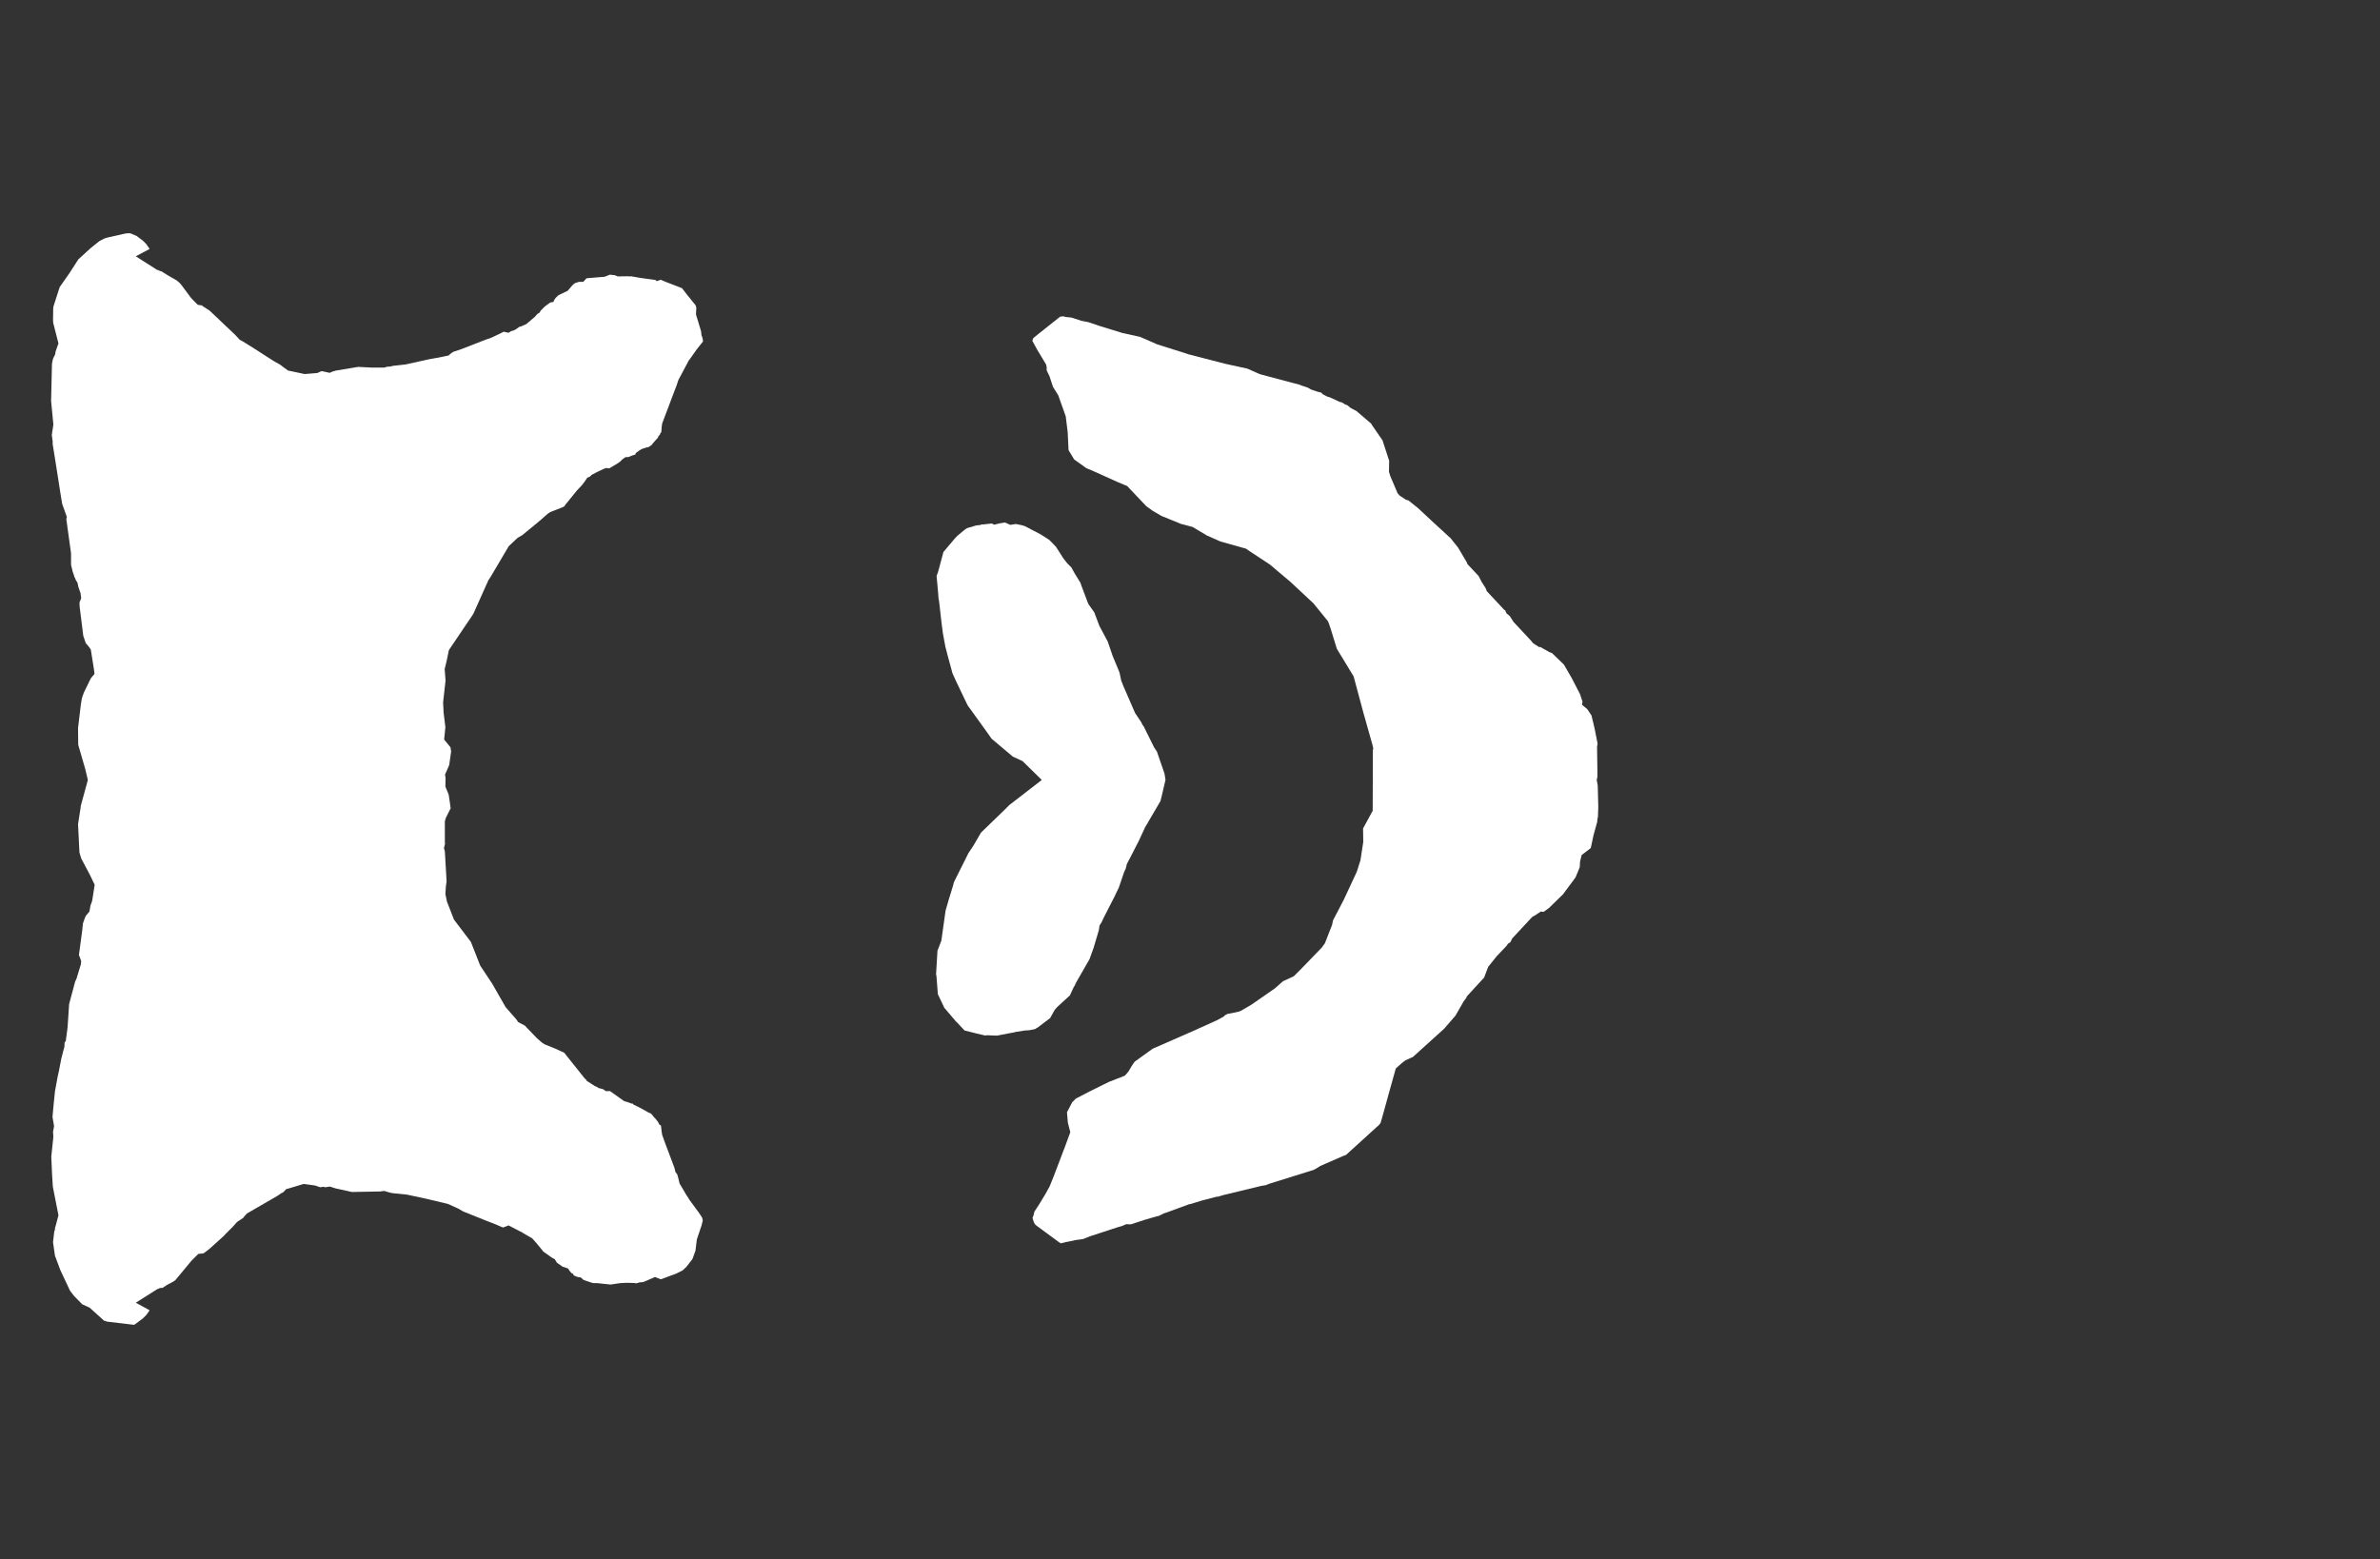 <svg width="13.6" height="8.911">
<rect width="100%" height="100%" fill="#333333" stroke="none"/>
<polygon type="contour" points="6.092,1.812 6.122,1.815 6.181,1.834 6.213,1.84 6.221,1.842 6.28,1.862 6.413,1.903 6.441,1.909 6.516,1.926 6.612,1.968 6.786,2.023 6.787,2.024 7,2.079 7.128,2.107 7.193,2.136 7.208,2.141 7.43,2.2 7.435,2.203 7.472,2.215 7.491,2.226 7.529,2.239 7.55,2.244 7.558,2.253 7.585,2.267 7.599,2.271 7.655,2.297 7.668,2.3 7.687,2.312 7.699,2.316 7.717,2.331 7.752,2.35 7.835,2.421 7.841,2.431 7.9,2.517 7.935,2.624 7.938,2.634 7.938,2.635 7.937,2.696 7.944,2.72 7.979,2.802 7.986,2.819 7.997,2.832 8.035,2.857 8.048,2.86 8.104,2.905 8.194,2.989 8.289,3.076 8.332,3.13 8.381,3.213 8.386,3.225 8.449,3.292 8.467,3.327 8.489,3.361 8.496,3.379 8.594,3.484 8.602,3.49 8.608,3.505 8.627,3.521 8.649,3.555 8.748,3.661 8.76,3.676 8.794,3.698 8.802,3.698 8.853,3.727 8.869,3.733 8.874,3.738 8.937,3.799 8.982,3.877 9.029,3.968 9.043,4.011 9.04,4.028 9.07,4.053 9.094,4.089 9.106,4.138 9.114,4.173 9.129,4.25 9.126,4.268 9.128,4.408 9.128,4.441 9.124,4.457 9.13,4.491 9.133,4.614 9.131,4.669 9.128,4.682 9.127,4.697 9.106,4.773 9.091,4.843 9.09,4.847 9.088,4.849 9.038,4.887 9.029,4.924 9.027,4.957 9.003,5.015 8.931,5.112 8.851,5.19 8.829,5.206 8.82,5.212 8.805,5.21 8.765,5.236 8.759,5.238 8.747,5.25 8.641,5.364 8.631,5.385 8.617,5.394 8.609,5.406 8.552,5.466 8.504,5.526 8.481,5.587 8.381,5.696 8.38,5.702 8.364,5.723 8.317,5.805 8.252,5.88 8.074,6.041 8.032,6.06 8.013,6.074 7.976,6.107 7.941,6.232 7.899,6.384 7.892,6.408 7.889,6.418 7.882,6.428 7.695,6.598 7.692,6.601 7.678,6.606 7.545,6.664 7.518,6.681 7.514,6.682 7.509,6.686 7.288,6.755 7.253,6.766 7.233,6.774 7.208,6.778 6.989,6.831 6.959,6.84 6.952,6.84 6.871,6.861 6.802,6.882 6.795,6.883 6.664,6.931 6.651,6.935 6.621,6.95 6.61,6.952 6.538,6.973 6.462,6.998 6.436,6.997 6.407,7.009 6.403,7.01 6.388,7.014 6.229,7.066 6.189,7.082 6.145,7.088 6.128,7.092 6.088,7.1 6.064,7.106 6.061,7.106 6.059,7.105 6.05,7.099 5.917,7.001 5.908,6.987 5.9,6.961 5.906,6.946 5.911,6.925 5.936,6.887 5.973,6.826 5.998,6.781 6.022,6.721 6.07,6.595 6.077,6.576 6.08,6.568 6.081,6.567 6.116,6.471 6.102,6.417 6.097,6.357 6.127,6.3 6.148,6.279 6.225,6.239 6.336,6.184 6.428,6.148 6.448,6.125 6.465,6.096 6.474,6.082 6.484,6.068 6.587,5.994 6.79,5.905 6.791,5.904 6.793,5.904 6.955,5.831 6.993,5.81 7.001,5.802 7.015,5.795 7.038,5.791 7.079,5.782 7.09,5.778 7.15,5.743 7.284,5.65 7.332,5.608 7.393,5.58 7.438,5.535 7.553,5.416 7.571,5.391 7.612,5.286 7.617,5.261 7.679,5.142 7.753,4.983 7.774,4.917 7.79,4.813 7.789,4.735 7.844,4.634 7.845,4.29 7.847,4.276 7.842,4.255 7.792,4.078 7.735,3.866 7.639,3.708 7.604,3.594 7.593,3.562 7.587,3.549 7.505,3.448 7.373,3.325 7.309,3.271 7.257,3.227 7.143,3.152 7.12,3.136 6.974,3.095 6.897,3.061 6.815,3.012 6.75,2.995 6.637,2.949 6.586,2.919 6.55,2.893 6.441,2.778 6.386,2.755 6.244,2.691 6.208,2.676 6.138,2.626 6.117,2.591 6.106,2.573 6.106,2.572 6.106,2.572 6.101,2.468 6.1,2.462 6.09,2.38 6.085,2.366 6.072,2.329 6.047,2.259 6.017,2.211 5.997,2.15 5.981,2.117 5.981,2.099 5.978,2.084 5.927,1.999 5.899,1.948 5.904,1.933 5.927,1.914 6.058,1.81 6.075,1.808" style="fill: white" /><polygon type="contour" points="5.744,2.987 5.773,3 5.805,2.995 5.839,3.002 5.856,3.007 5.946,3.054 5.99,3.082 5.997,3.087 6.034,3.125 6.076,3.191 6.098,3.219 6.122,3.243 6.142,3.279 6.174,3.331 6.18,3.349 6.219,3.452 6.253,3.5 6.282,3.577 6.33,3.667 6.358,3.749 6.397,3.843 6.407,3.89 6.412,3.903 6.415,3.91 6.417,3.916 6.486,4.075 6.522,4.129 6.528,4.142 6.535,4.151 6.595,4.272 6.611,4.296 6.652,4.415 6.654,4.42 6.66,4.457 6.637,4.556 6.631,4.579 6.563,4.695 6.557,4.706 6.544,4.727 6.509,4.803 6.466,4.887 6.439,4.939 6.433,4.964 6.424,4.983 6.393,5.074 6.372,5.117 6.371,5.12 6.305,5.249 6.295,5.271 6.283,5.29 6.279,5.317 6.249,5.418 6.226,5.482 6.153,5.609 6.144,5.626 6.143,5.631 6.136,5.641 6.114,5.689 6.042,5.755 6.027,5.772 6.003,5.815 6.002,5.818 5.931,5.872 5.92,5.878 5.919,5.88 5.91,5.883 5.884,5.888 5.874,5.889 5.856,5.89 5.799,5.899 5.799,5.9 5.755,5.908 5.699,5.919 5.686,5.919 5.638,5.917 5.631,5.919 5.58,5.907 5.512,5.89 5.477,5.853 5.472,5.847 5.464,5.84 5.453,5.827 5.396,5.76 5.36,5.684 5.359,5.682 5.359,5.68 5.359,5.679 5.351,5.577 5.349,5.569 5.35,5.551 5.357,5.434 5.379,5.377 5.403,5.207 5.404,5.202 5.422,5.14 5.447,5.059 5.449,5.049 5.453,5.038 5.459,5.026 5.534,4.876 5.562,4.834 5.601,4.767 5.605,4.76 5.61,4.755 5.618,4.747 5.745,4.624 5.768,4.601 5.953,4.458 5.843,4.35 5.795,4.328 5.787,4.324 5.712,4.261 5.666,4.222 5.635,4.178 5.529,4.031 5.463,3.893 5.443,3.849 5.416,3.75 5.405,3.707 5.403,3.701 5.388,3.62 5.38,3.558 5.366,3.435 5.363,3.42 5.361,3.392 5.352,3.292 5.361,3.267 5.391,3.155 5.456,3.078 5.47,3.063 5.511,3.029 5.525,3.019 5.579,3.003 5.601,3.001 5.608,2.998 5.614,2.997 5.615,2.998 5.668,2.992 5.68,2.999 5.719,2.99 5.721,2.99 5.738,2.987" style="fill: white" /><polygon type="contour" points="0.747,1.334 0.781,1.349 0.817,1.376 0.836,1.395 0.849,1.414 0.855,1.423 0.776,1.465 0.9,1.544 0.903,1.542 0.907,1.546 0.927,1.553 0.932,1.557 0.958,1.573 1.01,1.603 1.024,1.615 1.026,1.617 1.031,1.622 1.034,1.626 1.039,1.632 1.045,1.64 1.091,1.702 1.112,1.724 1.13,1.742 1.149,1.745 1.154,1.745 1.157,1.749 1.196,1.774 1.209,1.786 1.343,1.913 1.37,1.942 1.39,1.953 1.451,1.991 1.563,2.063 1.602,2.085 1.603,2.086 1.616,2.096 1.646,2.118 1.666,2.122 1.741,2.138 1.813,2.132 1.838,2.121 1.884,2.131 1.902,2.123 1.91,2.121 1.92,2.118 2.047,2.097 2.126,2.101 2.167,2.101 2.196,2.101 2.212,2.096 2.23,2.095 2.246,2.091 2.318,2.083 2.449,2.054 2.498,2.045 2.5,2.045 2.563,2.032 2.578,2.019 2.59,2.011 2.635,1.996 2.774,1.942 2.808,1.93 2.859,1.906 2.878,1.896 2.906,1.902 2.92,1.893 2.934,1.889 2.945,1.884 2.968,1.868 2.979,1.865 3.008,1.852 3.056,1.811 3.071,1.794 3.082,1.788 3.091,1.774 3.113,1.752 3.136,1.735 3.139,1.733 3.144,1.729 3.162,1.726 3.17,1.709 3.179,1.699 3.19,1.688 3.244,1.662 3.273,1.628 3.286,1.618 3.308,1.611 3.333,1.611 3.35,1.592 3.356,1.59 3.429,1.584 3.455,1.582 3.485,1.57 3.513,1.573 3.53,1.58 3.585,1.579 3.604,1.58 3.605,1.579 3.612,1.58 3.616,1.581 3.663,1.589 3.745,1.6 3.753,1.607 3.776,1.599 3.799,1.609 3.897,1.647 3.924,1.682 3.975,1.745 3.979,1.758 3.977,1.797 4.006,1.893 4.009,1.919 4.012,1.924 4.016,1.94 4.017,1.952 3.982,1.996 3.941,2.054 3.936,2.06 3.876,2.173 3.867,2.201 3.857,2.227 3.784,2.42 3.781,2.441 3.779,2.469 3.772,2.479 3.77,2.487 3.764,2.49 3.76,2.501 3.734,2.53 3.73,2.535 3.723,2.544 3.709,2.553 3.706,2.556 3.696,2.557 3.668,2.566 3.653,2.575 3.634,2.589 3.63,2.598 3.606,2.606 3.593,2.612 3.574,2.613 3.557,2.625 3.544,2.638 3.53,2.648 3.482,2.677 3.464,2.675 3.447,2.681 3.414,2.697 3.408,2.7 3.408,2.7 3.381,2.714 3.37,2.725 3.356,2.73 3.338,2.757 3.333,2.762 3.33,2.768 3.297,2.803 3.229,2.887 3.225,2.894 3.215,2.899 3.144,2.927 3.129,2.937 3.085,2.976 2.984,3.059 2.958,3.074 2.945,3.086 2.907,3.122 2.803,3.298 2.791,3.316 2.705,3.508 2.69,3.531 2.685,3.538 2.565,3.716 2.552,3.779 2.541,3.824 2.546,3.89 2.532,4.015 2.535,4.074 2.545,4.156 2.538,4.227 2.574,4.271 2.578,4.294 2.572,4.336 2.567,4.372 2.556,4.398 2.543,4.427 2.546,4.447 2.545,4.496 2.564,4.542 2.571,4.59 2.575,4.62 2.548,4.674 2.542,4.694 2.542,4.816 2.543,4.823 2.537,4.847 2.542,4.866 2.552,5.038 2.548,5.065 2.545,5.11 2.554,5.153 2.594,5.256 2.691,5.384 2.744,5.519 2.813,5.623 2.889,5.756 2.951,5.827 2.961,5.842 2.999,5.862 3.069,5.935 3.097,5.959 3.11,5.968 3.176,5.995 3.224,6.017 3.342,6.165 3.348,6.169 3.353,6.178 3.403,6.21 3.405,6.209 3.421,6.219 3.445,6.225 3.463,6.237 3.485,6.236 3.505,6.25 3.567,6.294 3.579,6.297 3.61,6.308 3.616,6.308 3.619,6.313 3.66,6.333 3.706,6.359 3.717,6.363 3.725,6.37 3.739,6.388 3.743,6.391 3.759,6.411 3.768,6.428 3.777,6.433 3.781,6.47 3.784,6.487 3.802,6.537 3.854,6.675 3.86,6.7 3.87,6.712 3.876,6.734 3.883,6.764 3.925,6.835 3.935,6.849 3.936,6.853 3.953,6.876 3.992,6.929 4.012,6.959 4.016,6.975 4.009,7.004 3.982,7.084 3.974,7.149 3.957,7.196 3.923,7.24 3.901,7.261 3.863,7.28 3.776,7.312 3.743,7.299 3.678,7.327 3.666,7.329 3.657,7.329 3.636,7.335 3.622,7.333 3.616,7.333 3.582,7.332 3.543,7.334 3.489,7.342 3.413,7.334 3.39,7.334 3.374,7.329 3.335,7.316 3.318,7.301 3.301,7.299 3.279,7.29 3.273,7.279 3.267,7.278 3.254,7.263 3.246,7.25 3.215,7.24 3.182,7.217 3.17,7.197 3.151,7.187 3.149,7.185 3.111,7.158 3.108,7.156 3.104,7.153 3.099,7.146 3.066,7.106 3.041,7.078 2.998,7.053 2.991,7.049 2.989,7.047 2.906,7.004 2.88,7.014 2.875,7.016 2.864,7.012 2.846,7.004 2.827,6.996 2.778,6.977 2.646,6.924 2.621,6.909 2.559,6.881 2.428,6.85 2.325,6.828 2.246,6.82 2.23,6.817 2.195,6.807 2.172,6.81 2.011,6.813 1.916,6.792 1.885,6.782 1.858,6.786 1.848,6.783 1.83,6.786 1.801,6.776 1.735,6.767 1.649,6.793 1.635,6.797 1.621,6.812 1.615,6.817 1.61,6.818 1.587,6.834 1.411,6.936 1.394,6.955 1.39,6.961 1.355,6.984 1.329,7.013 1.288,7.054 1.28,7.063 1.237,7.102 1.197,7.138 1.171,7.158 1.162,7.164 1.133,7.167 1.113,7.187 1.094,7.206 1.002,7.317 0.989,7.326 0.953,7.345 0.929,7.361 0.912,7.362 0.907,7.366 0.899,7.368 0.776,7.446 0.855,7.489 0.849,7.498 0.836,7.516 0.816,7.536 0.769,7.571 0.764,7.572 0.612,7.554 0.594,7.548 0.512,7.474 0.47,7.455 0.423,7.407 0.4,7.377 0.345,7.26 0.314,7.177 0.303,7.1 0.31,7.039 0.314,7.029 0.314,7.02 0.321,6.996 0.334,6.946 0.302,6.783 0.298,6.721 0.293,6.612 0.305,6.497 0.303,6.469 0.309,6.437 0.3,6.384 0.305,6.328 0.314,6.238 0.329,6.156 0.337,6.12 0.35,6.052 0.361,6.009 0.368,5.984 0.369,5.96 0.376,5.949 0.386,5.874 0.395,5.739 0.429,5.612 0.432,5.605 0.432,5.603 0.433,5.603 0.438,5.591 0.462,5.512 0.464,5.493 0.451,5.458 0.47,5.317 0.474,5.278 0.483,5.252 0.49,5.235 0.511,5.21 0.517,5.176 0.526,5.151 0.528,5.141 0.541,5.057 0.513,4.999 0.467,4.912 0.464,4.906 0.454,4.873 0.446,4.711 0.461,4.614 0.461,4.609 0.463,4.601 0.502,4.458 0.487,4.395 0.447,4.257 0.446,4.161 0.462,4.027 0.468,3.991 0.479,3.959 0.519,3.877 0.54,3.852 0.537,3.827 0.519,3.713 0.509,3.698 0.49,3.676 0.477,3.637 0.476,3.636 0.476,3.636 0.476,3.635 0.472,3.603 0.457,3.483 0.457,3.482 0.456,3.476 0.454,3.45 0.455,3.441 0.457,3.437 0.464,3.419 0.461,3.398 0.461,3.393 0.448,3.355 0.443,3.331 0.432,3.313 0.43,3.306 0.425,3.297 0.422,3.287 0.422,3.286 0.416,3.27 0.406,3.228 0.406,3.163 0.379,2.967 0.382,2.955 0.355,2.879 0.345,2.817 0.316,2.632 0.301,2.539 0.301,2.523 0.296,2.486 0.305,2.427 0.292,2.292 0.297,2.079 0.302,2.054 0.305,2.046 0.309,2.038 0.315,2.026 0.318,2.008 0.334,1.963 0.304,1.845 0.303,1.83 0.304,1.766 0.305,1.753 0.306,1.75 0.341,1.641 0.397,1.561 0.448,1.482 0.517,1.419 0.568,1.378 0.597,1.363 0.617,1.357 0.715,1.335 0.732,1.333" style="fill: white" />
</svg>
